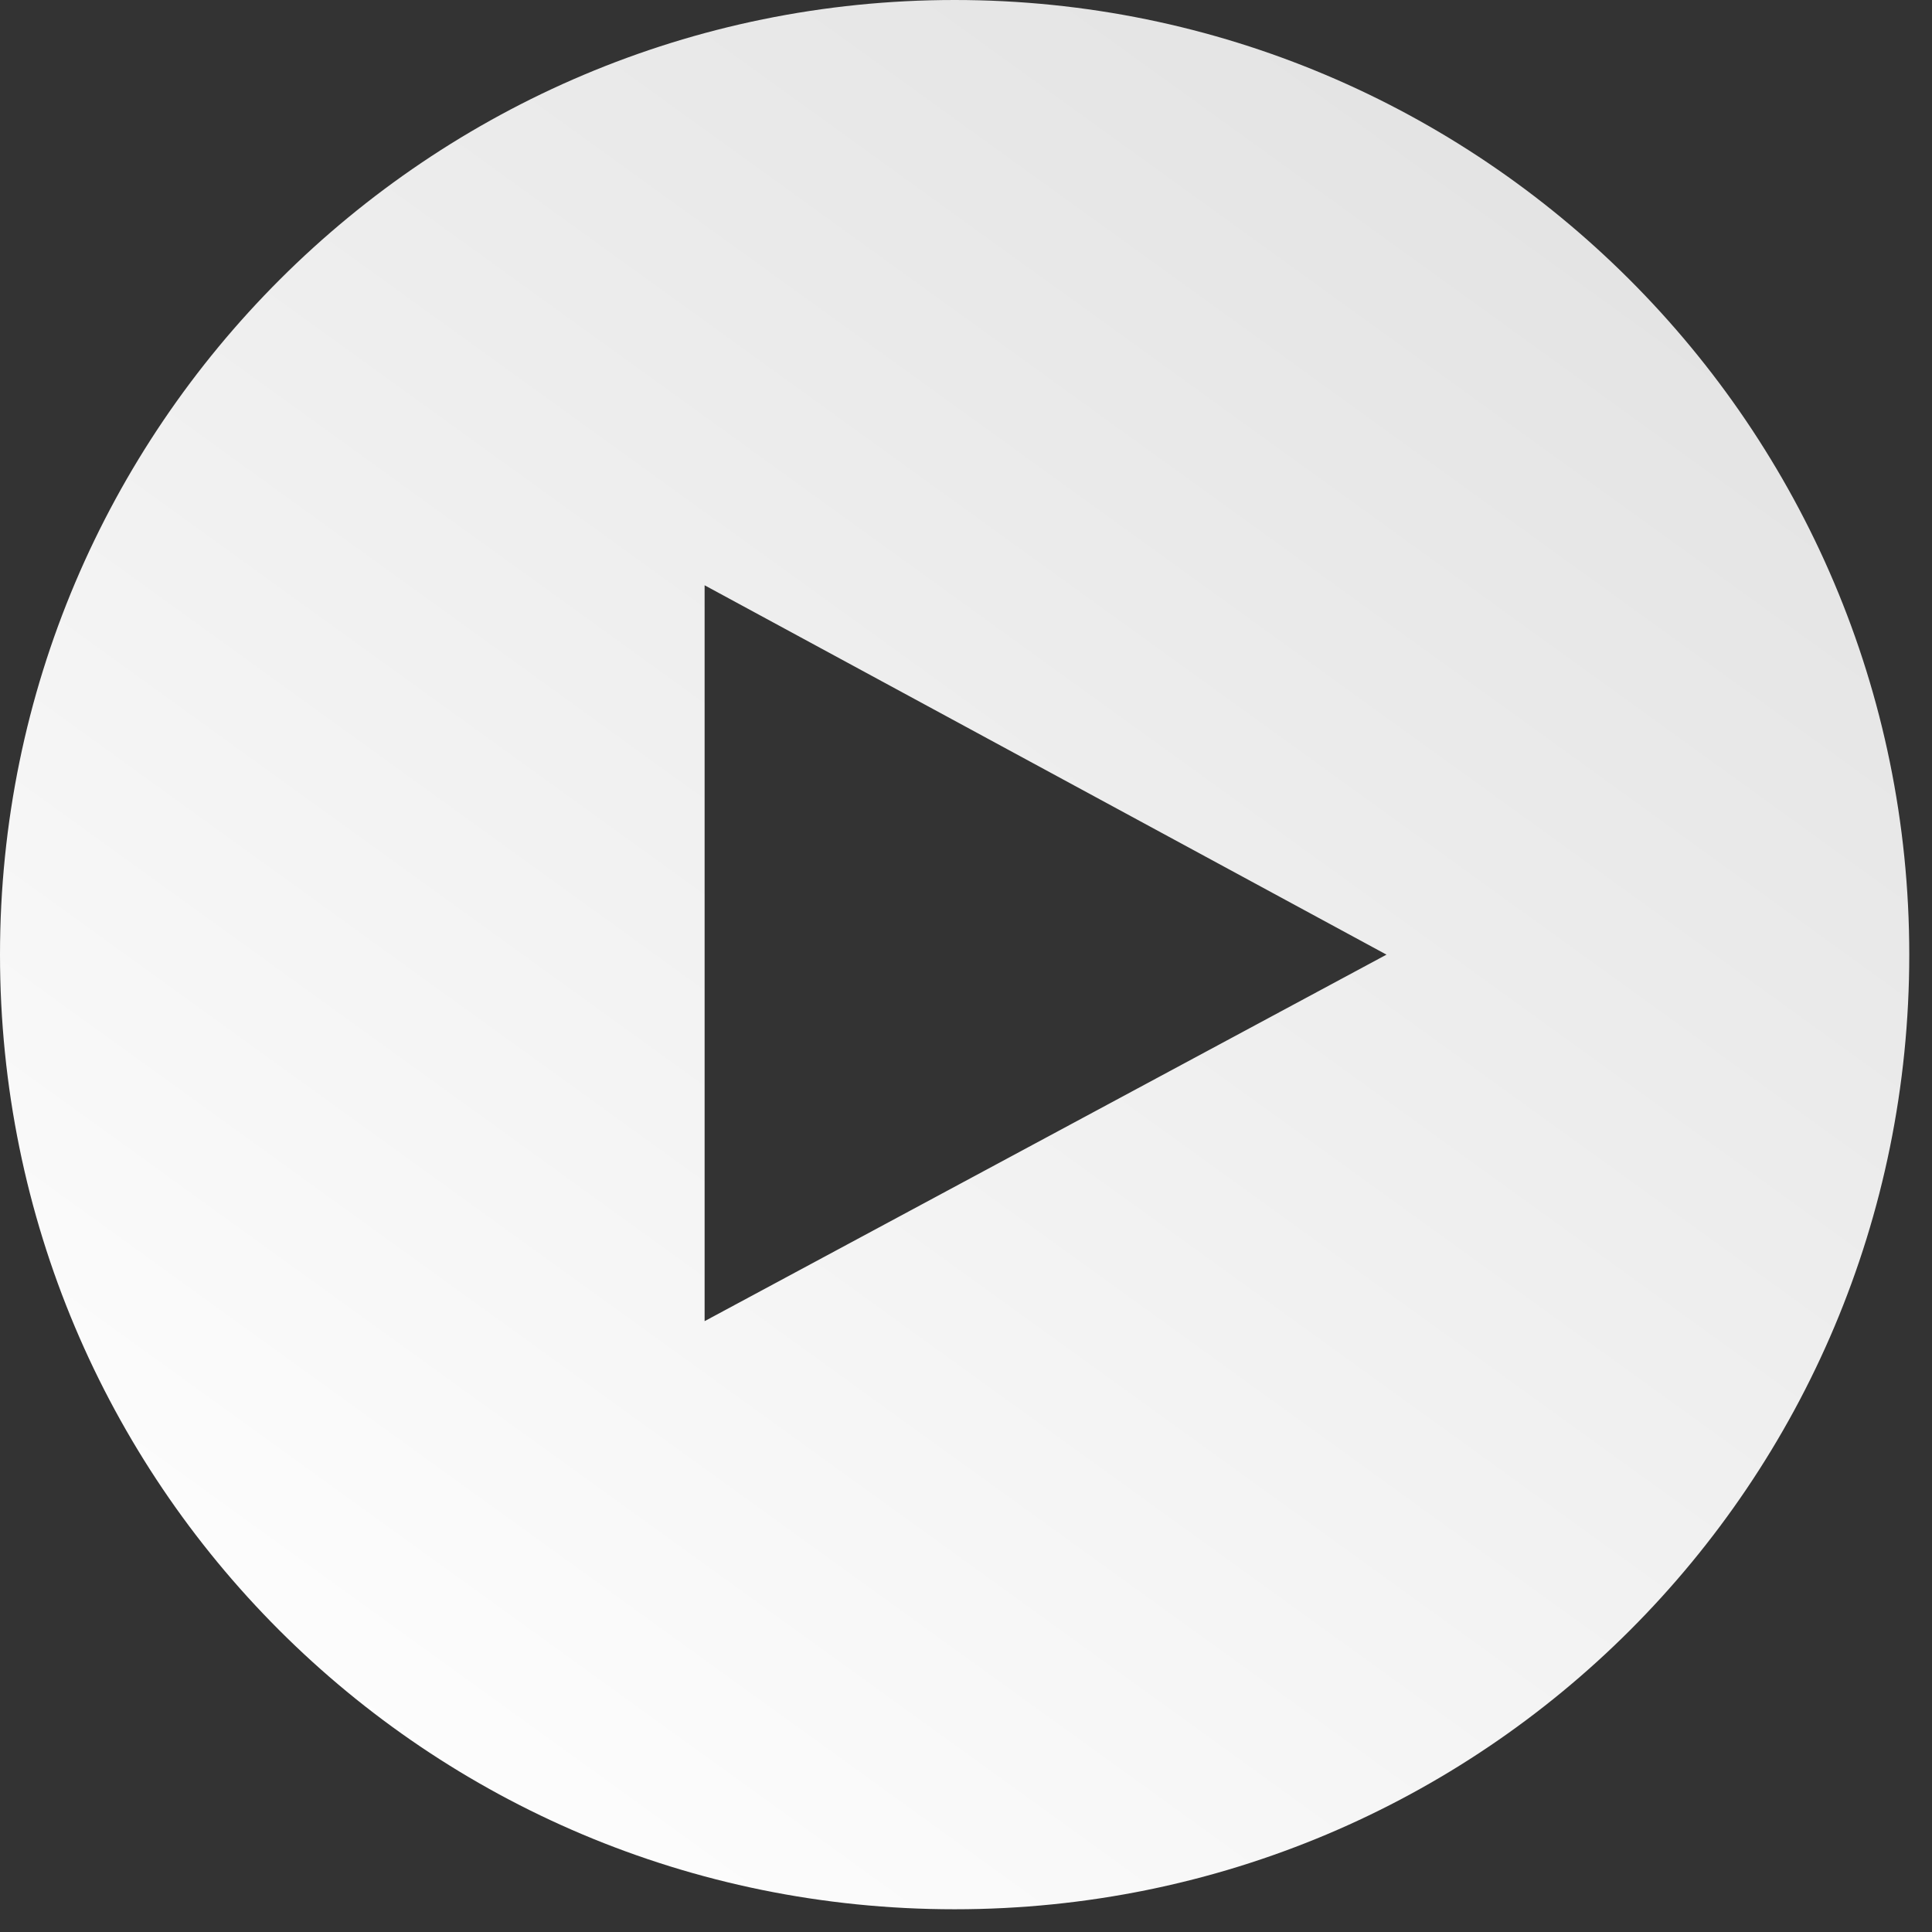 <?xml version="1.0" encoding="utf-8"?>
<!-- Generator: Adobe Illustrator 19.0.0, SVG Export Plug-In . SVG Version: 6.00 Build 0)  -->
<svg version="1.1" id="Layer_1" xmlns="http://www.w3.org/2000/svg" xmlns:xlink="http://www.w3.org/1999/xlink" x="0px" y="0px"
	 viewBox="-263 386.9 68 68" style="enable-background:new -263 386.9 68 68;" xml:space="preserve">
<rect x="-263" y="386.9" width="68" height="68" fill="#333333" stroke="none"/>
<style type="text/css">
	.st0{fill:url(#SVGID_1_);}
</style>
<linearGradient id="SVGID_1_" gradientUnits="userSpaceOnUse" x1="-253.048" y1="453.125" x2="-197.104" y2="375.685">
	<stop  offset="0" style="stop-color:#FFFFFF"/>
	<stop  offset="1" style="stop-color:#DCDCDC"/>
</linearGradient>
<path class="st0" d="M-229.4,386.9c-18.5,0-33.6,15-33.6,33.6s15,33.6,33.6,33.6s33.6-15,33.6-33.6S-210.9,386.9-229.4,386.9z
	 M-238.2,433.4v-25.9l24,13L-238.2,433.4z"/>
</svg>
